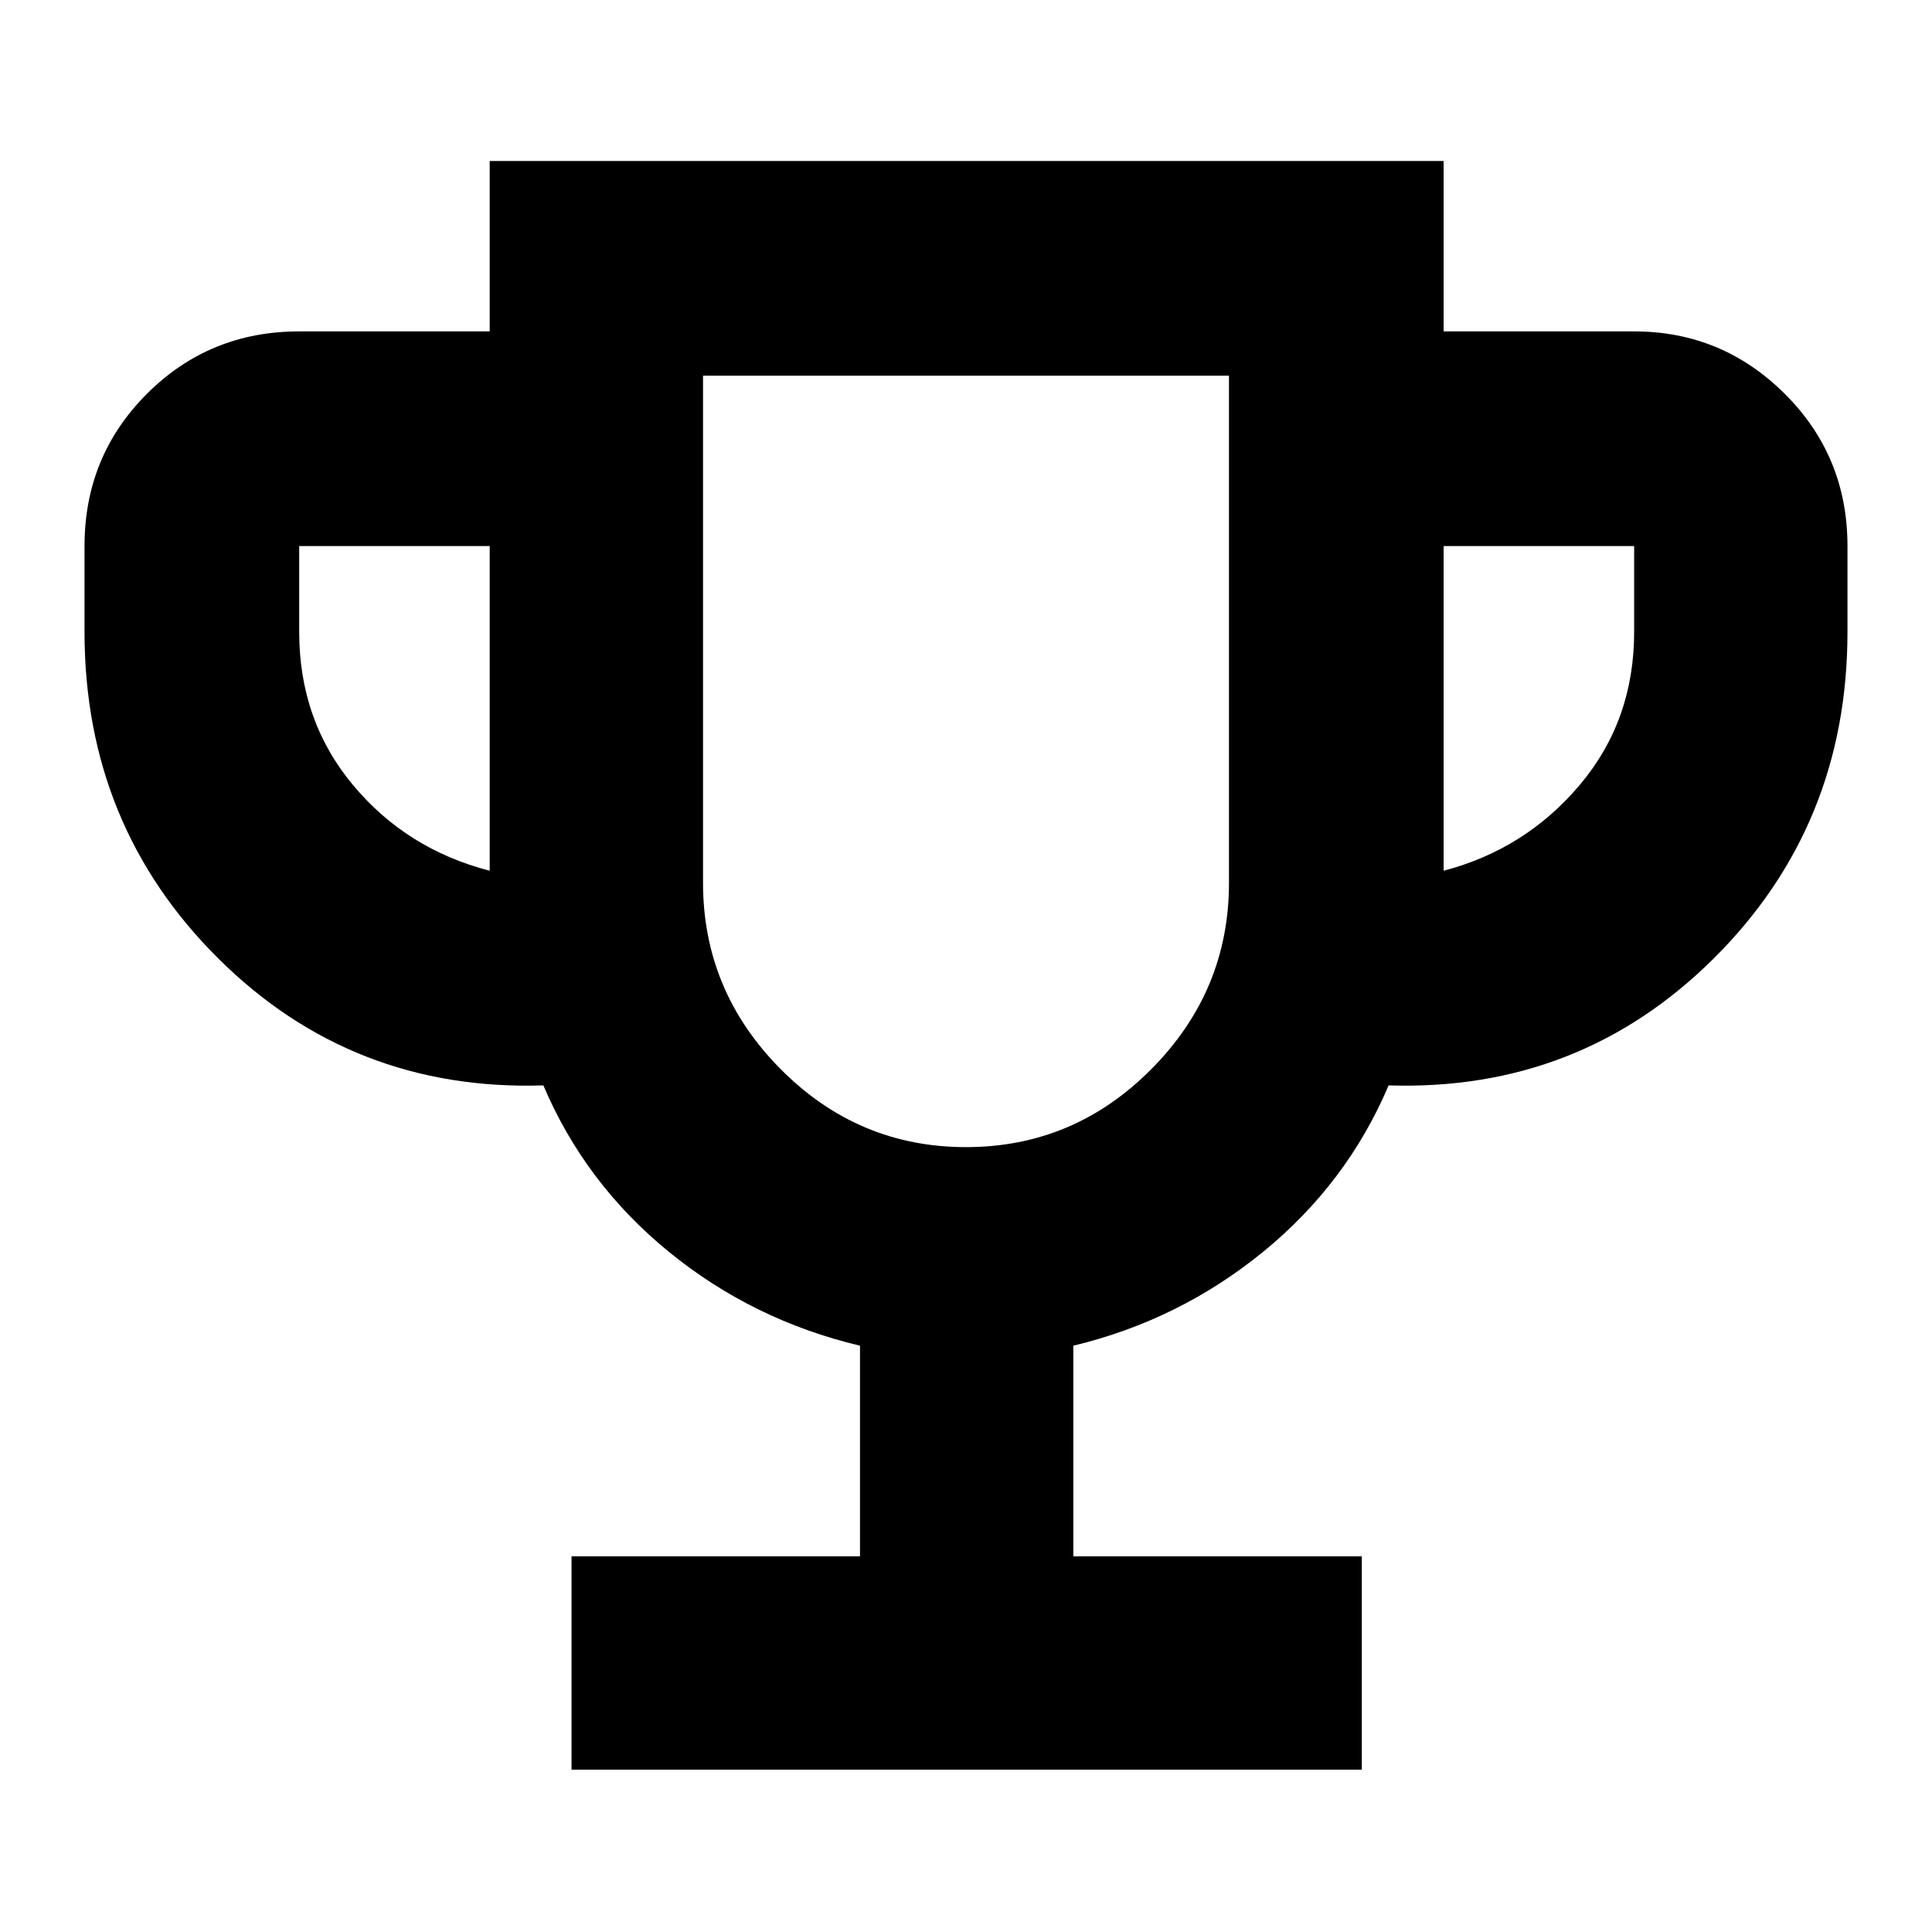 <svg xmlns="http://www.w3.org/2000/svg" height="40" viewBox="0 -960 960 960" width="40"><path d="M284-80.67v-106h143.33v-104.66Q374-304 332.33-338q-41.66-34-62.33-82.67-95 3-161.5-63.04Q42-549.75 42-646v-42.67q0-44.64 31.01-75.65 31.02-31.01 75.66-31.01h94.66V-880h474v84.67H812q43.67 0 74.83 31.01Q918-733.31 918-688.67V-646q0 96.25-66.5 162.29Q785-417.67 690-420.67 669.33-372 627.67-338q-41.67 34-94.34 46.67v104.66h143.34v106H284Zm-40.67-446.66v-161.34h-94.66V-646q0 44 26.66 76 26.67 32 68 42.67ZM480-390q53.67 0 92.17-38.83 38.5-38.84 38.5-92.5v-252H349.33v252q0 53.66 38.5 92.5Q426.33-390 480-390Zm237.33-137.33Q758-538 785-570t27-76v-42.67h-94.67v161.34ZM480-582Z"/></svg>